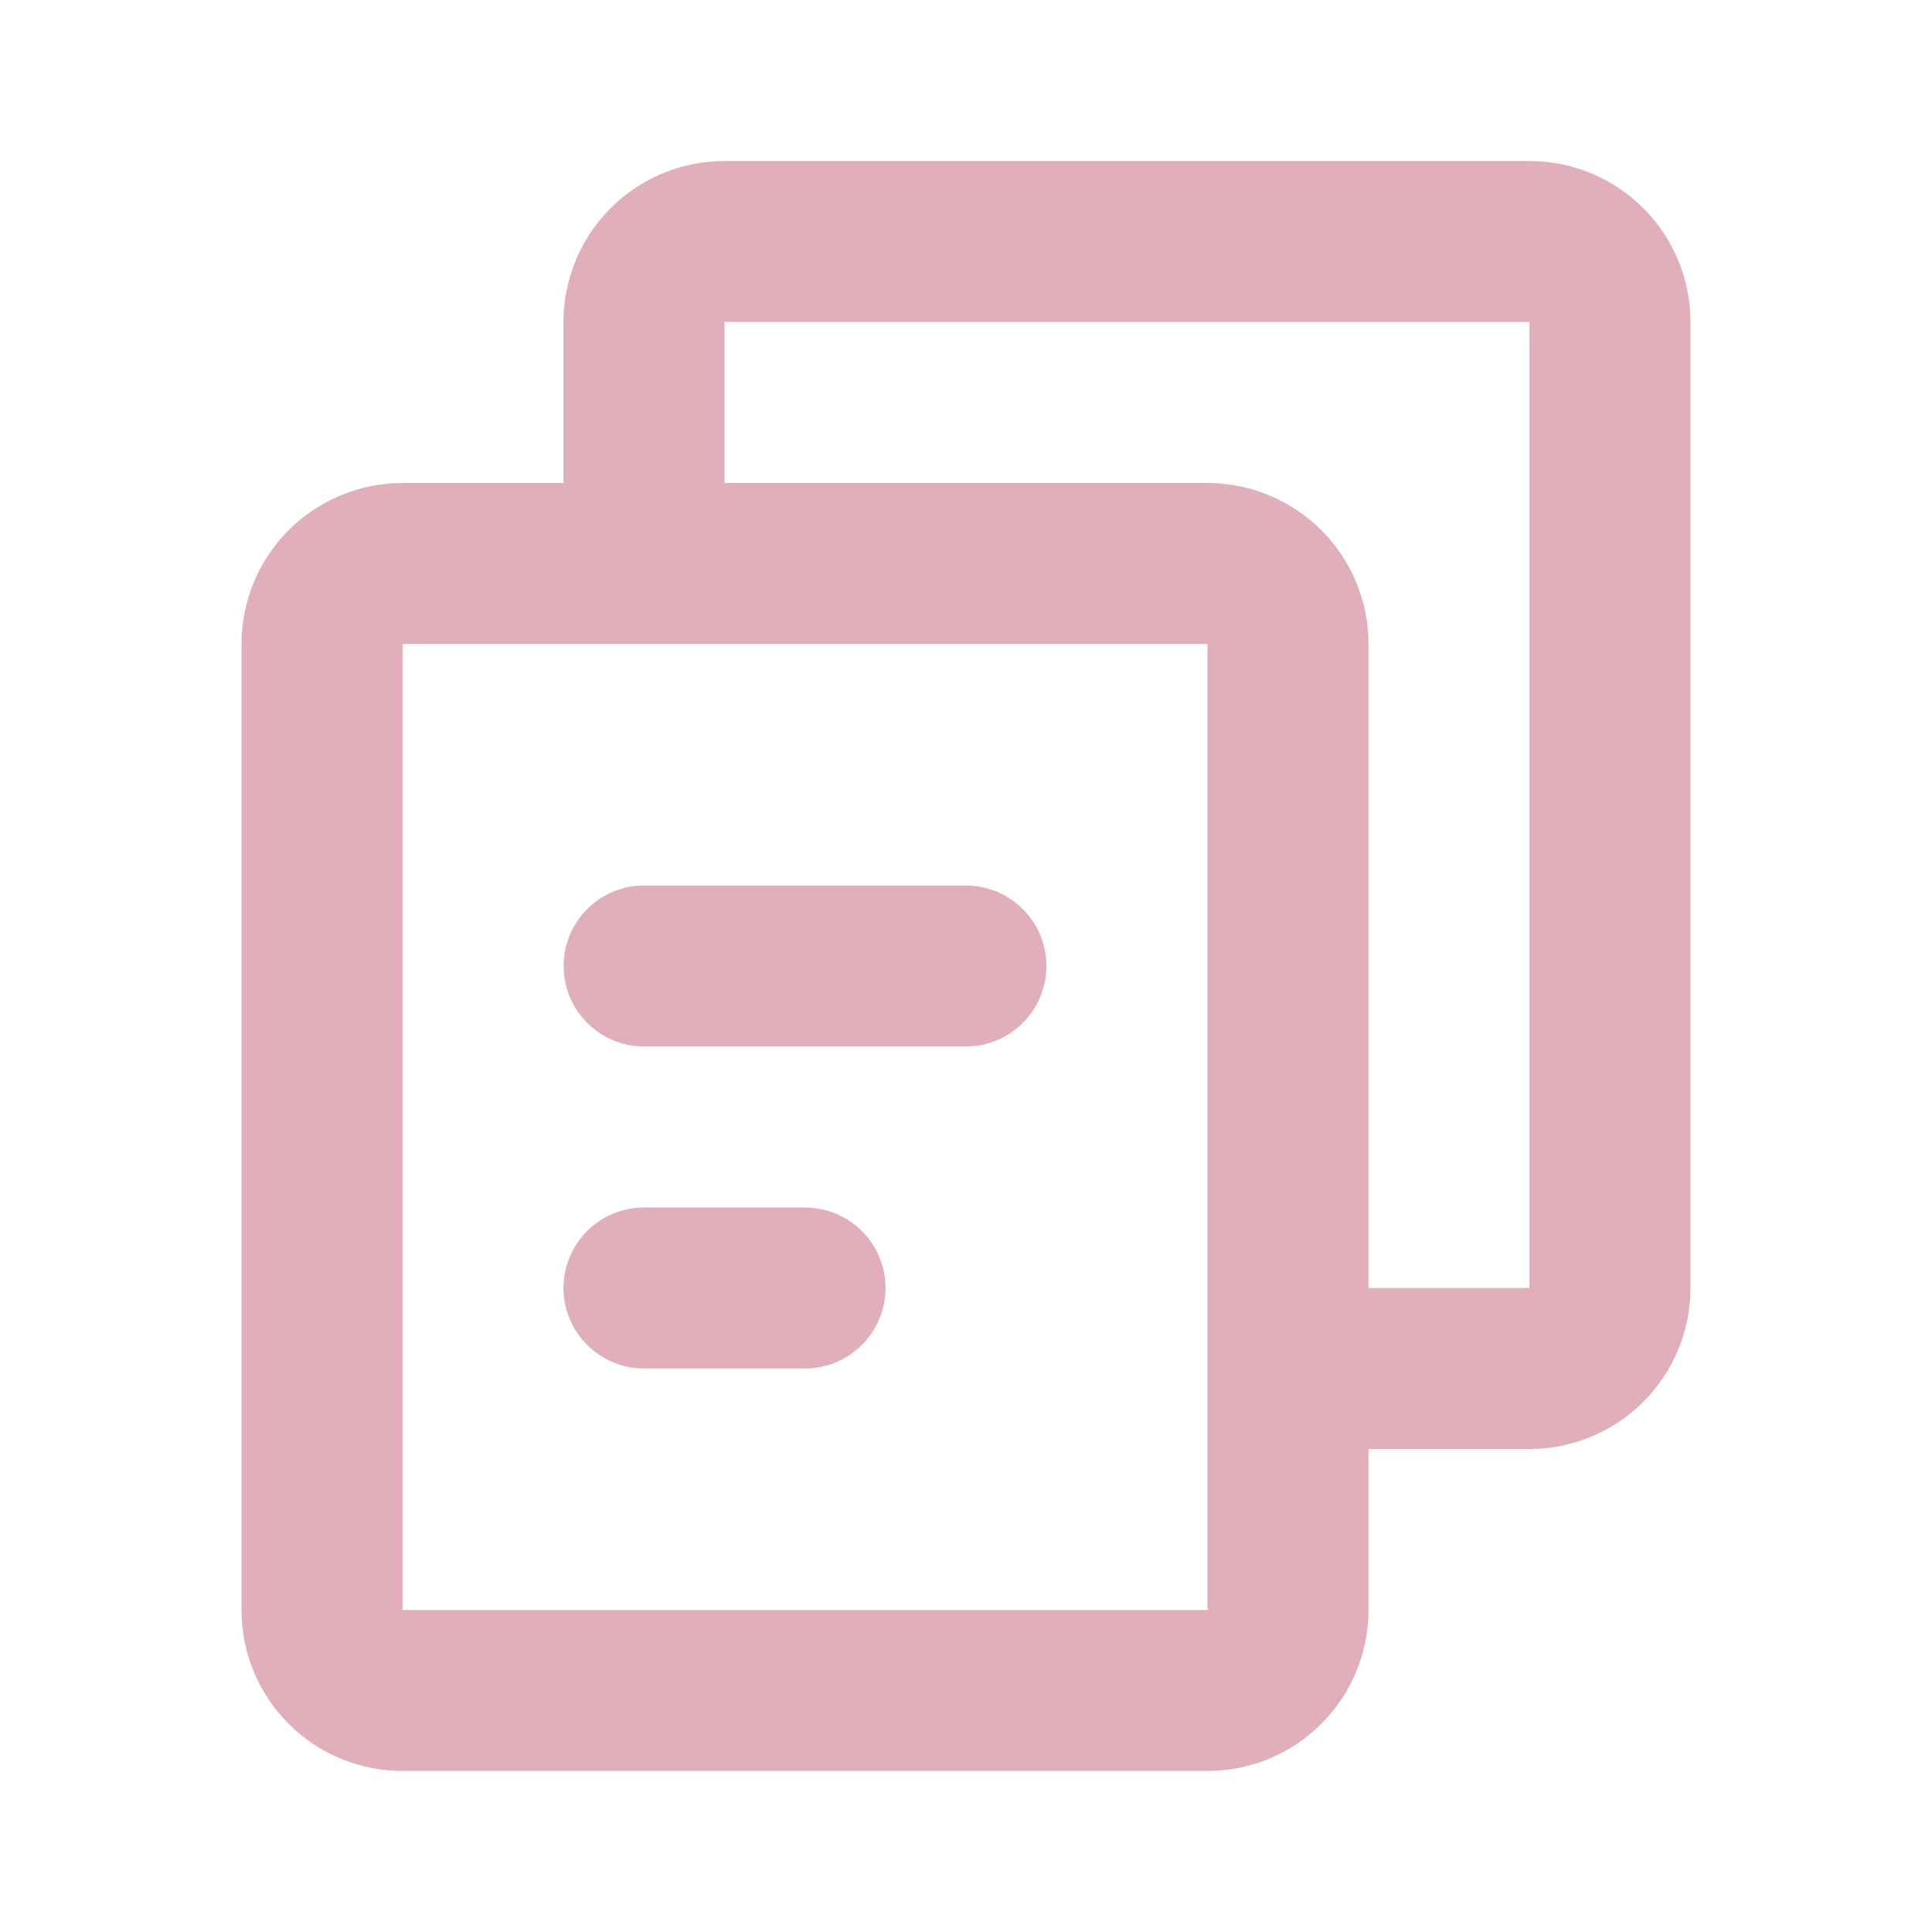<svg width="20" height="20" viewBox="0 0 20 20" fill="none" xmlns="http://www.w3.org/2000/svg">
<path d="M15.833 1.667C16.275 1.667 16.699 1.842 17.012 2.155C17.324 2.467 17.5 2.891 17.5 3.333V13.333C17.5 13.775 17.324 14.199 17.012 14.512C16.699 14.824 16.275 15 15.833 15H14.167V16.667C14.167 17.109 13.991 17.533 13.678 17.845C13.366 18.158 12.942 18.333 12.5 18.333H4.167C3.725 18.333 3.301 18.158 2.988 17.845C2.676 17.533 2.5 17.109 2.5 16.667V6.667C2.5 6.225 2.676 5.801 2.988 5.488C3.301 5.176 3.725 5 4.167 5H5.833V3.333C5.833 2.891 6.009 2.467 6.321 2.155C6.634 1.842 7.058 1.667 7.5 1.667H15.833ZM12.5 6.667H4.167V16.667H12.5V6.667ZM8.333 12.5C8.554 12.5 8.766 12.588 8.923 12.744C9.079 12.9 9.167 13.112 9.167 13.333C9.167 13.554 9.079 13.766 8.923 13.922C8.766 14.079 8.554 14.167 8.333 14.167H6.667C6.446 14.167 6.234 14.079 6.077 13.922C5.921 13.766 5.833 13.554 5.833 13.333C5.833 13.112 5.921 12.9 6.077 12.744C6.234 12.588 6.446 12.5 6.667 12.5H8.333ZM15.833 3.333H7.5V5H12.5C12.942 5 13.366 5.176 13.678 5.488C13.991 5.801 14.167 6.225 14.167 6.667V13.333H15.833V3.333ZM10 9.167C10.212 9.167 10.417 9.248 10.571 9.394C10.726 9.54 10.819 9.739 10.831 9.951C10.843 10.163 10.774 10.372 10.638 10.535C10.502 10.698 10.308 10.802 10.098 10.828L10 10.833H6.667C6.454 10.833 6.25 10.752 6.096 10.606C5.941 10.46 5.848 10.261 5.836 10.049C5.823 9.837 5.892 9.628 6.029 9.465C6.165 9.302 6.358 9.198 6.569 9.172L6.667 9.167H10Z" fill="#E0AFBB"/>
</svg>
